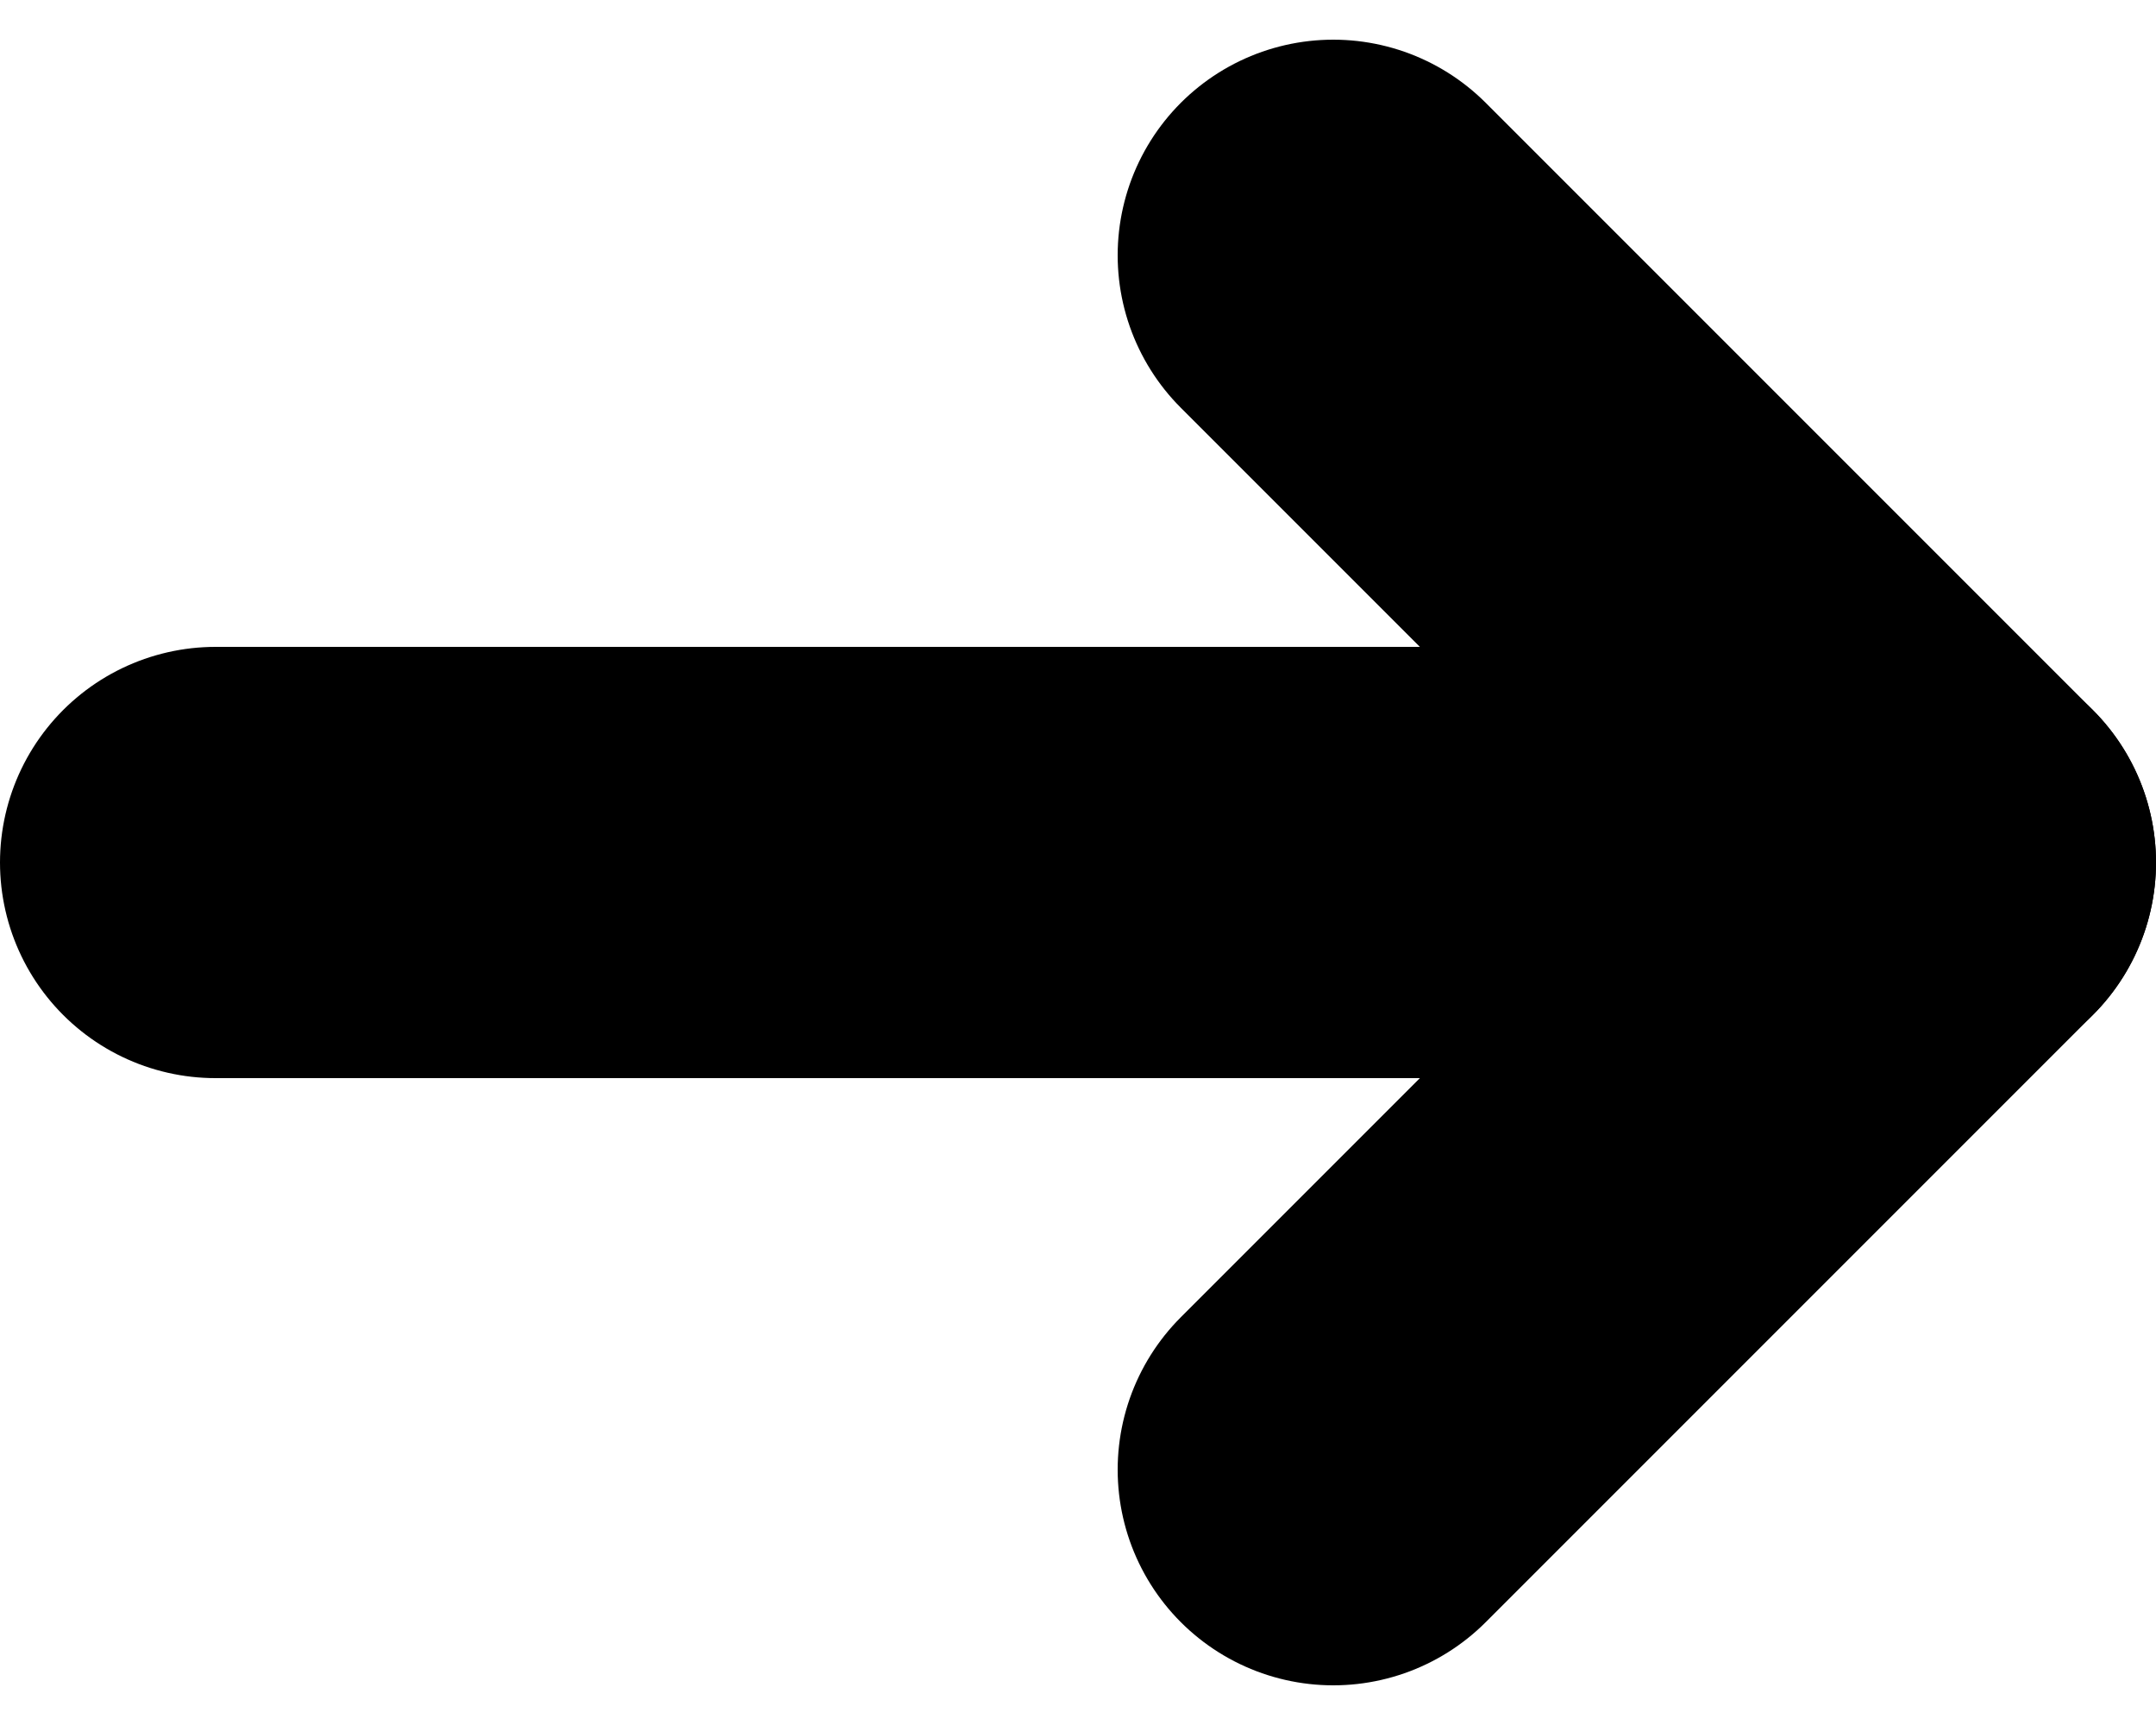 <svg width="10" height="8" viewBox="0 0 10 8" fill="none" xmlns="http://www.w3.org/2000/svg">
<path d="M6.184 1.184L9 4L6.184 6.816" stroke="currentColor" stroke-width="2" stroke-linecap="round" stroke-linejoin="round"/>
<path d="M1 4L9 4" stroke="currentColor" stroke-width="2" stroke-linecap="round" stroke-linejoin="round"/>
</svg>
